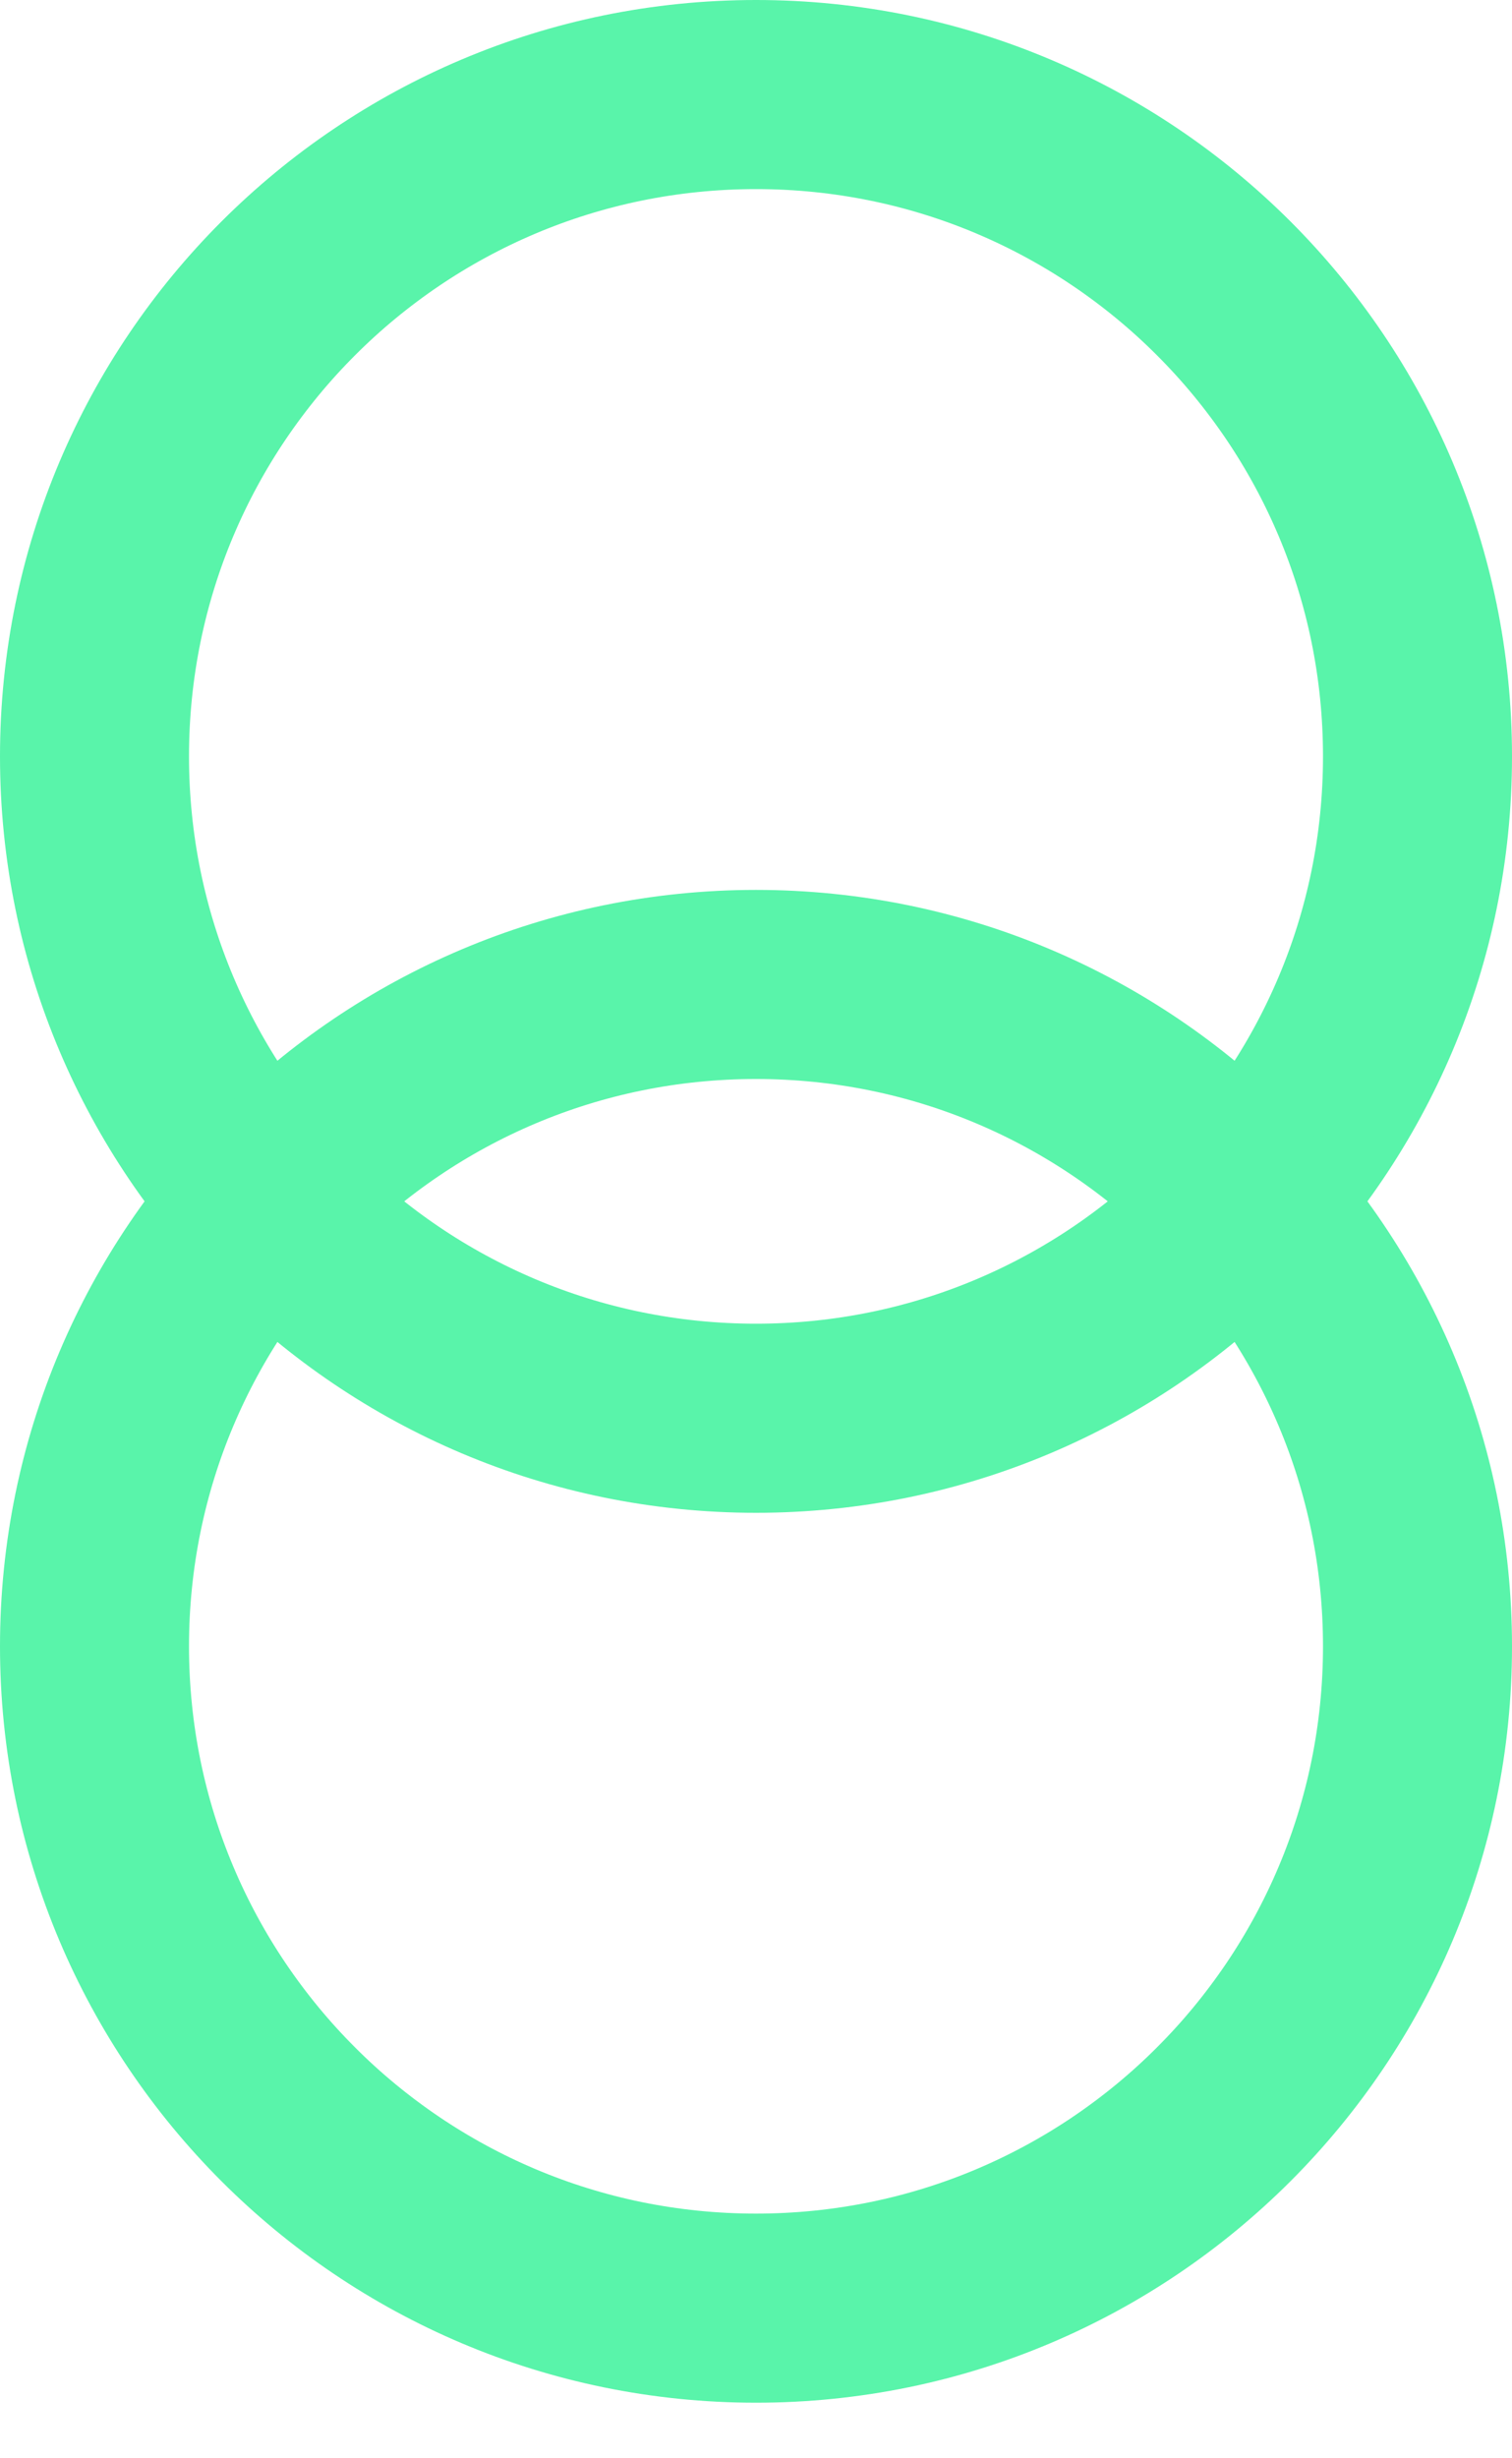 <svg width="16" height="26" viewBox="0 0 16 26" fill="none" xmlns="http://www.w3.org/2000/svg">
<path d="M8 15C11.866 15 15 11.866 15 8C15 4.134 11.866 1 8 1C4.134 1 1 4.134 1 8C1 11.866 4.134 15 8 15Z" stroke="#59F4AA" stroke-width="2" stroke-linecap="round" stroke-linejoin="round"/>
<path d="M8 24.412C11.866 24.412 15 21.278 15 17.412C15 13.546 11.866 10.412 8 10.412C4.134 10.412 1 13.546 1 17.412C1 21.278 4.134 24.412 8 24.412Z" stroke="#59F4AA" stroke-width="2" stroke-linecap="round" stroke-linejoin="round"/>
</svg>
